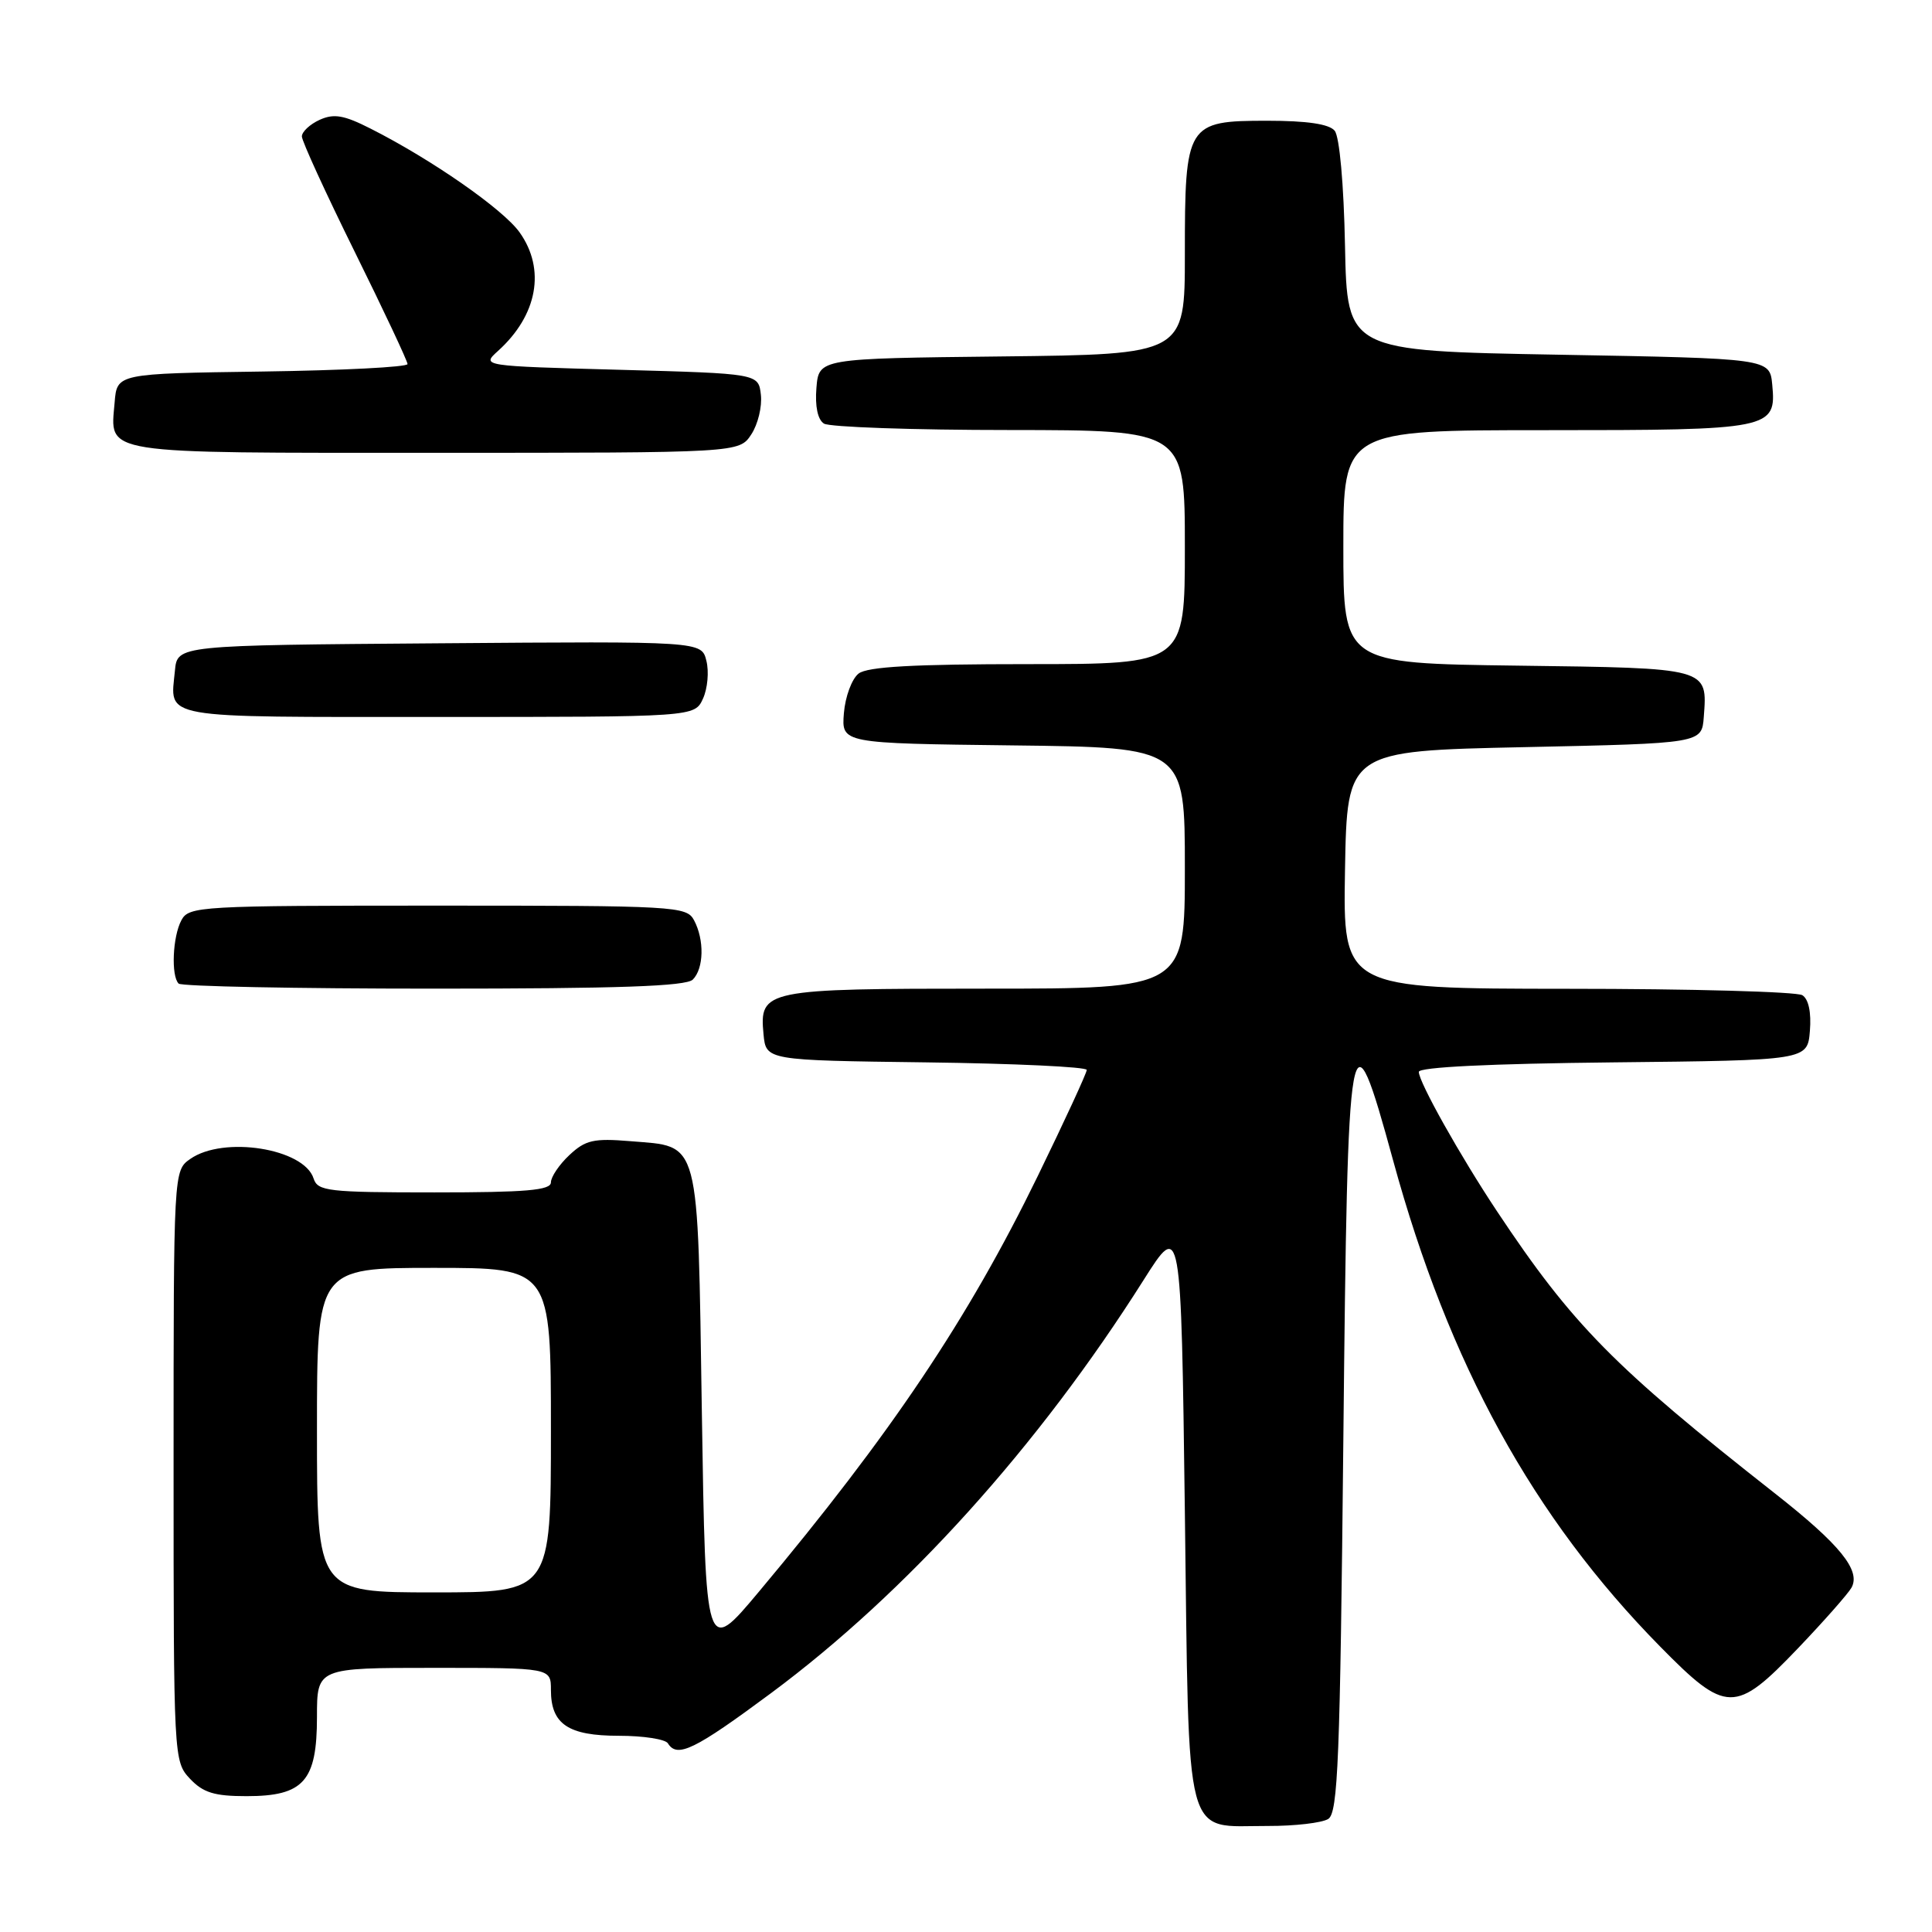 <?xml version="1.0" encoding="UTF-8" standalone="no"?>
<!DOCTYPE svg PUBLIC "-//W3C//DTD SVG 1.1//EN" "http://www.w3.org/Graphics/SVG/1.1/DTD/svg11.dtd" >
<svg xmlns="http://www.w3.org/2000/svg" xmlns:xlink="http://www.w3.org/1999/xlink" version="1.1" viewBox="0 0 256 256">
 <g >
 <path fill="currentColor"
d=" M 176.00 241.02 C 177.29 240.21 177.57 233.14 178.00 190.79 C 178.57 134.40 178.86 132.79 184.60 153.78 C 191.97 180.74 203.15 201.08 219.98 218.18 C 228.73 227.08 229.93 227.10 238.22 218.43 C 241.67 214.82 244.87 211.19 245.33 210.38 C 246.60 208.10 243.81 204.66 235.22 197.91 C 213.85 181.12 208.38 175.57 198.36 160.50 C 193.49 153.17 188.00 143.39 188.00 142.03 C 188.00 141.40 197.46 140.94 213.75 140.77 C 239.50 140.50 239.50 140.50 239.82 136.60 C 240.02 134.16 239.65 132.39 238.82 131.87 C 238.09 131.41 224.10 131.02 207.72 131.02 C 177.95 131.00 177.95 131.00 178.22 115.25 C 178.50 99.50 178.50 99.50 202.00 99.00 C 225.50 98.50 225.50 98.50 225.76 95.00 C 226.25 88.46 226.52 88.53 201.04 88.20 C 178.00 87.90 178.00 87.90 178.00 72.45 C 178.00 57.00 178.00 57.00 204.81 57.00 C 234.75 57.00 235.39 56.87 234.83 50.96 C 234.50 47.50 234.50 47.50 206.50 47.00 C 178.50 46.50 178.50 46.50 178.22 32.57 C 178.06 24.38 177.49 18.09 176.85 17.32 C 176.11 16.43 173.18 16.00 167.93 16.00 C 157.23 16.00 157.00 16.38 157.00 33.70 C 157.00 46.96 157.00 46.96 132.75 47.23 C 108.50 47.50 108.50 47.50 108.18 51.40 C 107.98 53.84 108.35 55.61 109.18 56.13 C 109.91 56.59 120.96 56.98 133.75 56.98 C 157.00 57.00 157.00 57.00 157.00 72.50 C 157.00 88.00 157.00 88.00 136.19 88.00 C 121.07 88.00 114.94 88.34 113.77 89.25 C 112.88 89.94 112.00 92.30 111.82 94.50 C 111.50 98.50 111.50 98.50 134.25 98.77 C 157.00 99.04 157.00 99.04 157.00 115.02 C 157.00 131.00 157.00 131.00 130.69 131.00 C 101.29 131.00 100.61 131.14 101.17 137.04 C 101.50 140.50 101.50 140.50 122.75 140.77 C 134.44 140.92 144.00 141.37 144.00 141.77 C 144.00 142.17 141.08 148.50 137.51 155.83 C 128.30 174.74 118.07 190.00 100.55 210.92 C 93.50 219.34 93.50 219.34 93.00 187.21 C 92.43 150.32 92.86 151.99 83.50 151.21 C 78.67 150.81 77.57 151.06 75.45 153.05 C 74.10 154.31 73.00 155.95 73.00 156.67 C 73.00 157.72 69.72 158.00 57.57 158.00 C 43.44 158.00 42.09 157.84 41.55 156.15 C 40.28 152.17 29.62 150.48 25.22 153.56 C 23.00 155.11 23.00 155.11 23.00 194.24 C 23.00 233.04 23.02 233.39 25.17 235.69 C 26.92 237.54 28.40 238.00 32.67 238.00 C 40.24 238.00 42.00 236.02 42.00 227.50 C 42.00 221.00 42.00 221.00 57.50 221.00 C 73.00 221.00 73.00 221.00 73.00 223.93 C 73.00 228.46 75.28 230.00 82.01 230.00 C 85.24 230.00 88.16 230.45 88.50 231.00 C 89.73 232.99 92.03 231.87 102.18 224.34 C 120.13 211.01 137.59 191.66 151.52 169.63 C 156.50 161.76 156.50 161.76 157.00 200.34 C 157.58 245.03 156.76 241.92 168.00 241.95 C 171.57 241.96 175.18 241.54 176.00 241.02 Z  M 91.80 129.80 C 93.27 128.33 93.35 124.53 91.96 121.93 C 90.97 120.08 89.53 120.00 58.00 120.00 C 26.47 120.00 25.03 120.08 24.04 121.93 C 22.87 124.10 22.65 129.31 23.67 130.33 C 24.03 130.70 39.24 131.00 57.47 131.00 C 81.90 131.00 90.91 130.69 91.80 129.80 Z  M 93.15 92.57 C 93.76 91.24 93.96 88.98 93.60 87.56 C 92.96 84.97 92.96 84.97 58.23 85.24 C 23.50 85.50 23.50 85.50 23.18 88.85 C 22.56 95.34 20.64 95.00 57.99 95.00 C 92.04 95.00 92.04 95.00 93.15 92.57 Z  M 99.55 57.56 C 100.43 56.23 101.00 53.86 100.82 52.31 C 100.50 49.50 100.50 49.50 82.14 49.00 C 63.78 48.50 63.78 48.50 65.99 46.50 C 71.23 41.77 72.33 35.68 68.85 30.79 C 66.67 27.73 57.21 21.14 49.10 17.04 C 45.57 15.25 44.25 15.02 42.35 15.88 C 41.06 16.47 40.00 17.46 40.00 18.08 C 40.00 18.69 43.15 25.57 47.00 33.36 C 50.85 41.15 54.00 47.85 54.00 48.24 C 54.00 48.64 45.34 49.08 34.75 49.23 C 15.50 49.50 15.50 49.50 15.19 53.32 C 14.61 60.29 12.80 60.00 57.60 60.00 C 97.95 60.00 97.95 60.00 99.55 57.56 Z  M 42.00 189.50 C 42.00 168.00 42.00 168.00 57.50 168.00 C 73.00 168.00 73.00 168.00 73.00 189.50 C 73.00 211.00 73.00 211.00 57.50 211.00 C 42.00 211.00 42.00 211.00 42.00 189.50 Z "/>
</g>
</svg>